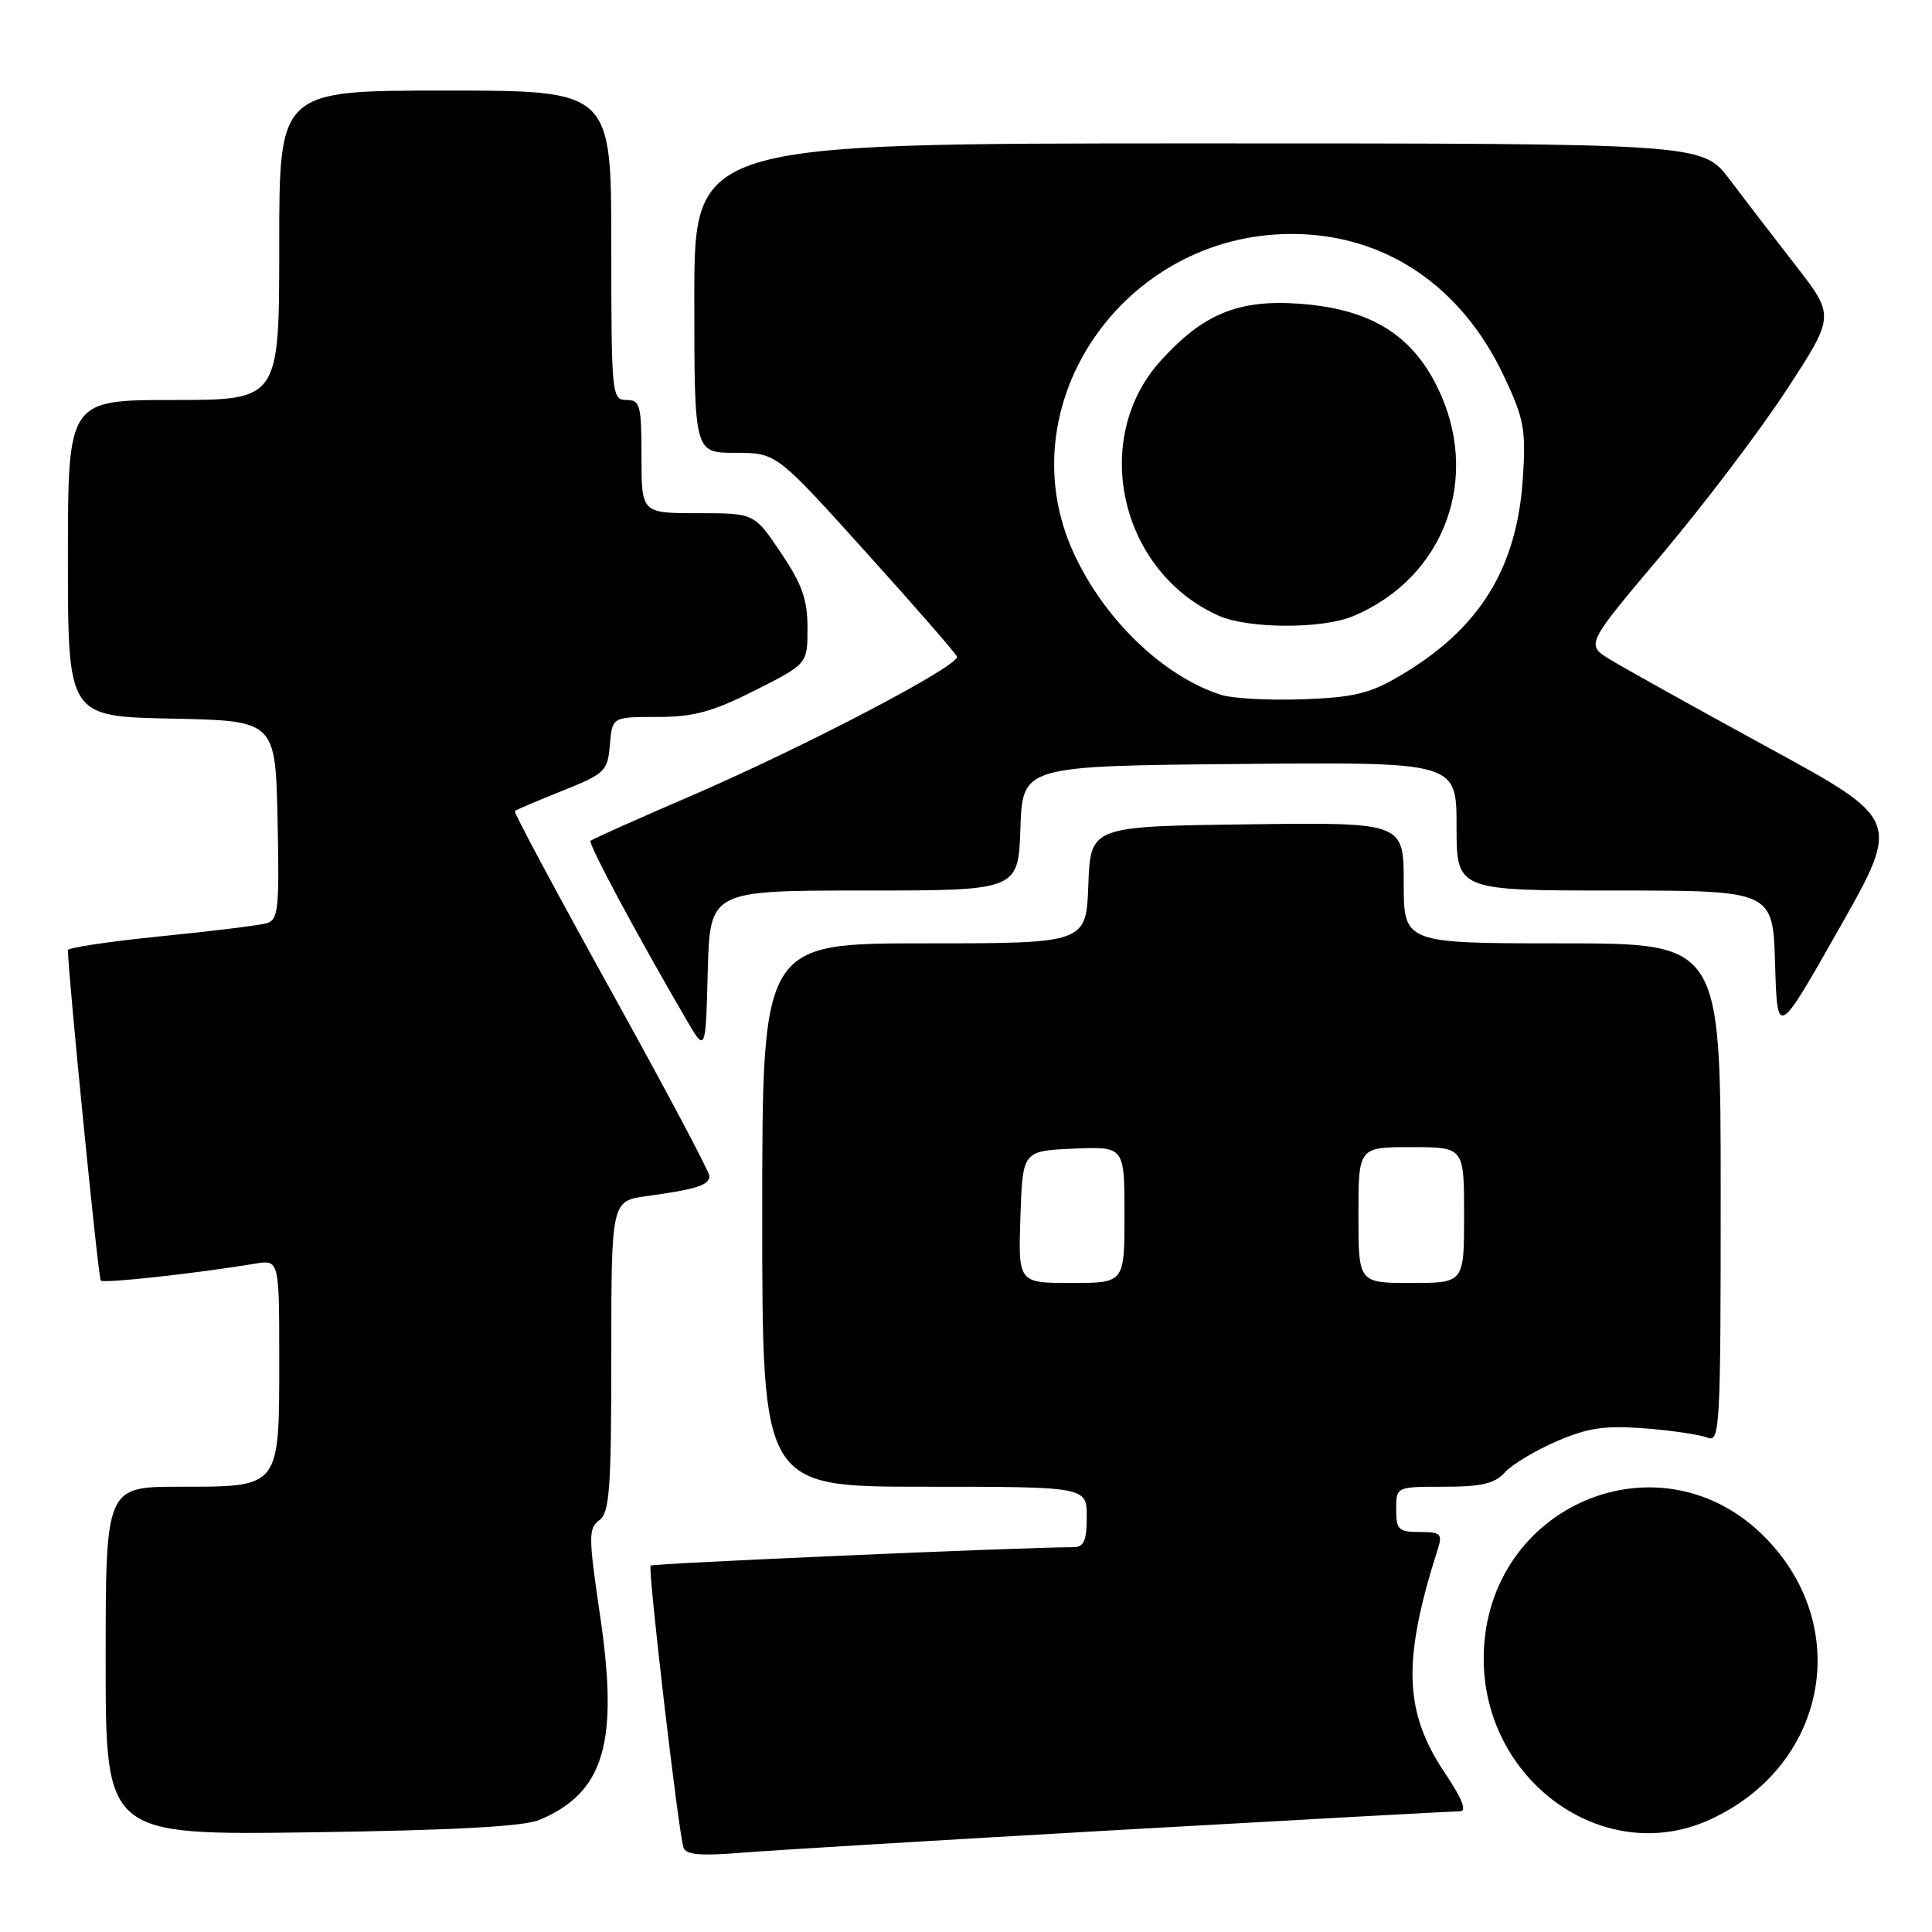 <?xml version="1.0" encoding="UTF-8" standalone="no"?>
<!DOCTYPE svg PUBLIC "-//W3C//DTD SVG 1.1//EN" "http://www.w3.org/Graphics/SVG/1.1/DTD/svg11.dtd" >
<svg xmlns="http://www.w3.org/2000/svg" xmlns:xlink="http://www.w3.org/1999/xlink" version="1.1" viewBox="0 0 256 256">
 <g >
 <path fill="currentColor"
d=" M 148.81 242.45 C 172.63 241.10 192.74 240.00 193.49 240.00 C 194.39 240.00 193.70 238.27 191.51 235.01 C 186.01 226.85 185.79 220.07 190.52 205.25 C 191.16 203.24 190.89 203.00 188.12 203.00 C 185.32 203.00 185.00 202.69 185.00 200.00 C 185.00 197.00 185.00 197.00 191.35 197.00 C 196.32 197.00 198.06 196.59 199.42 195.09 C 200.37 194.04 203.46 192.19 206.28 190.97 C 210.45 189.18 212.66 188.86 217.96 189.27 C 221.56 189.55 225.29 190.10 226.25 190.50 C 227.90 191.17 228.00 189.24 228.00 158.11 C 228.00 125.00 228.00 125.00 207.00 125.00 C 186.00 125.00 186.00 125.00 186.00 116.98 C 186.00 108.96 186.00 108.96 165.25 109.23 C 144.50 109.50 144.50 109.50 144.21 117.25 C 143.92 125.00 143.92 125.00 122.46 125.00 C 101.00 125.00 101.00 125.00 101.00 161.00 C 101.00 197.00 101.00 197.00 122.50 197.00 C 144.00 197.00 144.00 197.00 144.00 201.00 C 144.00 204.14 143.62 205.00 142.25 205.01 C 135.14 205.03 86.51 207.16 86.21 207.45 C 85.82 207.85 89.87 242.57 90.56 244.79 C 90.87 245.77 92.76 245.94 98.24 245.50 C 102.23 245.17 124.99 243.80 148.81 242.45 Z  M 71.50 241.14 C 80.07 237.51 82.01 230.97 79.51 214.05 C 77.97 203.60 77.96 202.50 79.41 201.44 C 80.77 200.44 81.00 197.35 81.00 179.70 C 81.00 159.12 81.00 159.12 85.75 158.48 C 92.27 157.59 94.00 157.04 94.00 155.83 C 94.00 155.27 88.13 144.22 80.96 131.28 C 73.79 118.34 68.05 107.62 68.21 107.47 C 68.37 107.31 71.20 106.11 74.50 104.79 C 80.18 102.52 80.52 102.19 80.81 98.69 C 81.12 95.00 81.12 95.00 87.09 95.00 C 91.92 95.00 94.38 94.33 100.02 91.49 C 107.00 87.97 107.00 87.97 107.00 83.22 C 107.00 79.44 106.28 77.40 103.47 73.24 C 99.95 68.00 99.95 68.00 92.47 68.00 C 85.00 68.00 85.00 68.00 85.00 60.50 C 85.00 53.67 84.82 53.00 83.00 53.00 C 81.07 53.00 81.00 52.33 81.00 32.50 C 81.00 12.00 81.00 12.00 59.00 12.00 C 37.00 12.00 37.00 12.00 37.00 32.50 C 37.00 53.00 37.00 53.00 23.00 53.00 C 9.00 53.00 9.00 53.00 9.00 73.97 C 9.00 94.94 9.00 94.94 22.75 95.22 C 36.50 95.50 36.50 95.50 36.78 108.67 C 37.03 120.58 36.89 121.90 35.28 122.35 C 34.30 122.62 27.99 123.40 21.25 124.07 C 14.51 124.75 9.00 125.57 9.00 125.90 C 9.03 129.15 13.02 169.35 13.35 169.68 C 13.75 170.08 25.71 168.77 33.75 167.45 C 37.00 166.91 37.00 166.91 37.00 180.13 C 37.00 197.22 37.17 197.00 23.85 197.00 C 14.00 197.00 14.00 197.00 14.00 220.08 C 14.00 243.17 14.00 243.17 41.25 242.79 C 60.25 242.52 69.41 242.02 71.50 241.14 Z  M 226.52 241.13 C 241.95 234.12 245.63 215.83 234.02 203.85 C 220.19 189.58 196.83 199.35 196.60 219.50 C 196.41 235.89 212.48 247.51 226.52 241.13 Z  M 114.49 118.00 C 134.92 118.00 134.92 118.00 135.21 109.75 C 135.50 101.50 135.50 101.50 164.25 101.23 C 193.00 100.97 193.00 100.97 193.00 109.48 C 193.00 118.00 193.00 118.00 213.96 118.00 C 234.93 118.00 234.93 118.00 235.21 127.75 C 235.50 137.50 235.50 137.50 243.68 123.07 C 251.87 108.63 251.87 108.63 234.18 98.99 C 224.46 93.68 215.07 88.45 213.31 87.37 C 210.13 85.40 210.13 85.40 220.22 73.45 C 225.76 66.88 233.19 57.08 236.72 51.68 C 243.13 41.86 243.13 41.86 237.94 35.18 C 235.08 31.51 231.13 26.36 229.16 23.75 C 225.57 19.00 225.57 19.00 158.79 19.00 C 92.00 19.00 92.00 19.00 92.00 39.50 C 92.00 60.00 92.00 60.00 97.43 60.00 C 102.87 60.00 102.87 60.00 114.68 73.10 C 121.18 80.30 126.64 86.56 126.80 87.00 C 127.24 88.17 106.61 98.96 91.54 105.47 C 84.44 108.52 78.47 111.20 78.25 111.41 C 77.90 111.76 84.24 123.60 90.88 135.00 C 93.50 139.50 93.50 139.50 93.78 128.75 C 94.07 118.00 94.07 118.00 114.49 118.00 Z  M 135.21 161.25 C 135.50 152.50 135.50 152.50 142.25 152.20 C 149.00 151.91 149.00 151.91 149.00 160.95 C 149.00 170.00 149.00 170.00 141.96 170.00 C 134.92 170.00 134.92 170.00 135.21 161.25 Z  M 180.00 161.00 C 180.00 152.00 180.00 152.00 187.00 152.00 C 194.00 152.00 194.00 152.00 194.00 161.00 C 194.00 170.00 194.00 170.00 187.00 170.00 C 180.00 170.00 180.00 170.00 180.00 161.00 Z  M 161.76 92.06 C 154.11 89.59 146.29 82.06 142.26 73.26 C 133.30 53.69 148.81 31.00 171.14 31.00 C 183.43 31.00 193.59 37.80 199.27 49.82 C 201.94 55.48 202.21 56.89 201.79 63.32 C 201.01 75.39 196.02 83.39 185.36 89.63 C 181.49 91.90 179.30 92.42 172.59 92.66 C 168.14 92.82 163.27 92.55 161.76 92.06 Z  M 179.28 81.65 C 191.49 76.54 196.37 63.16 190.40 51.18 C 186.93 44.21 181.41 40.91 172.12 40.24 C 164.09 39.67 159.40 41.60 153.79 47.81 C 144.40 58.20 148.42 75.79 161.50 81.59 C 165.42 83.33 175.20 83.36 179.28 81.65 Z "/>
</g>
</svg>